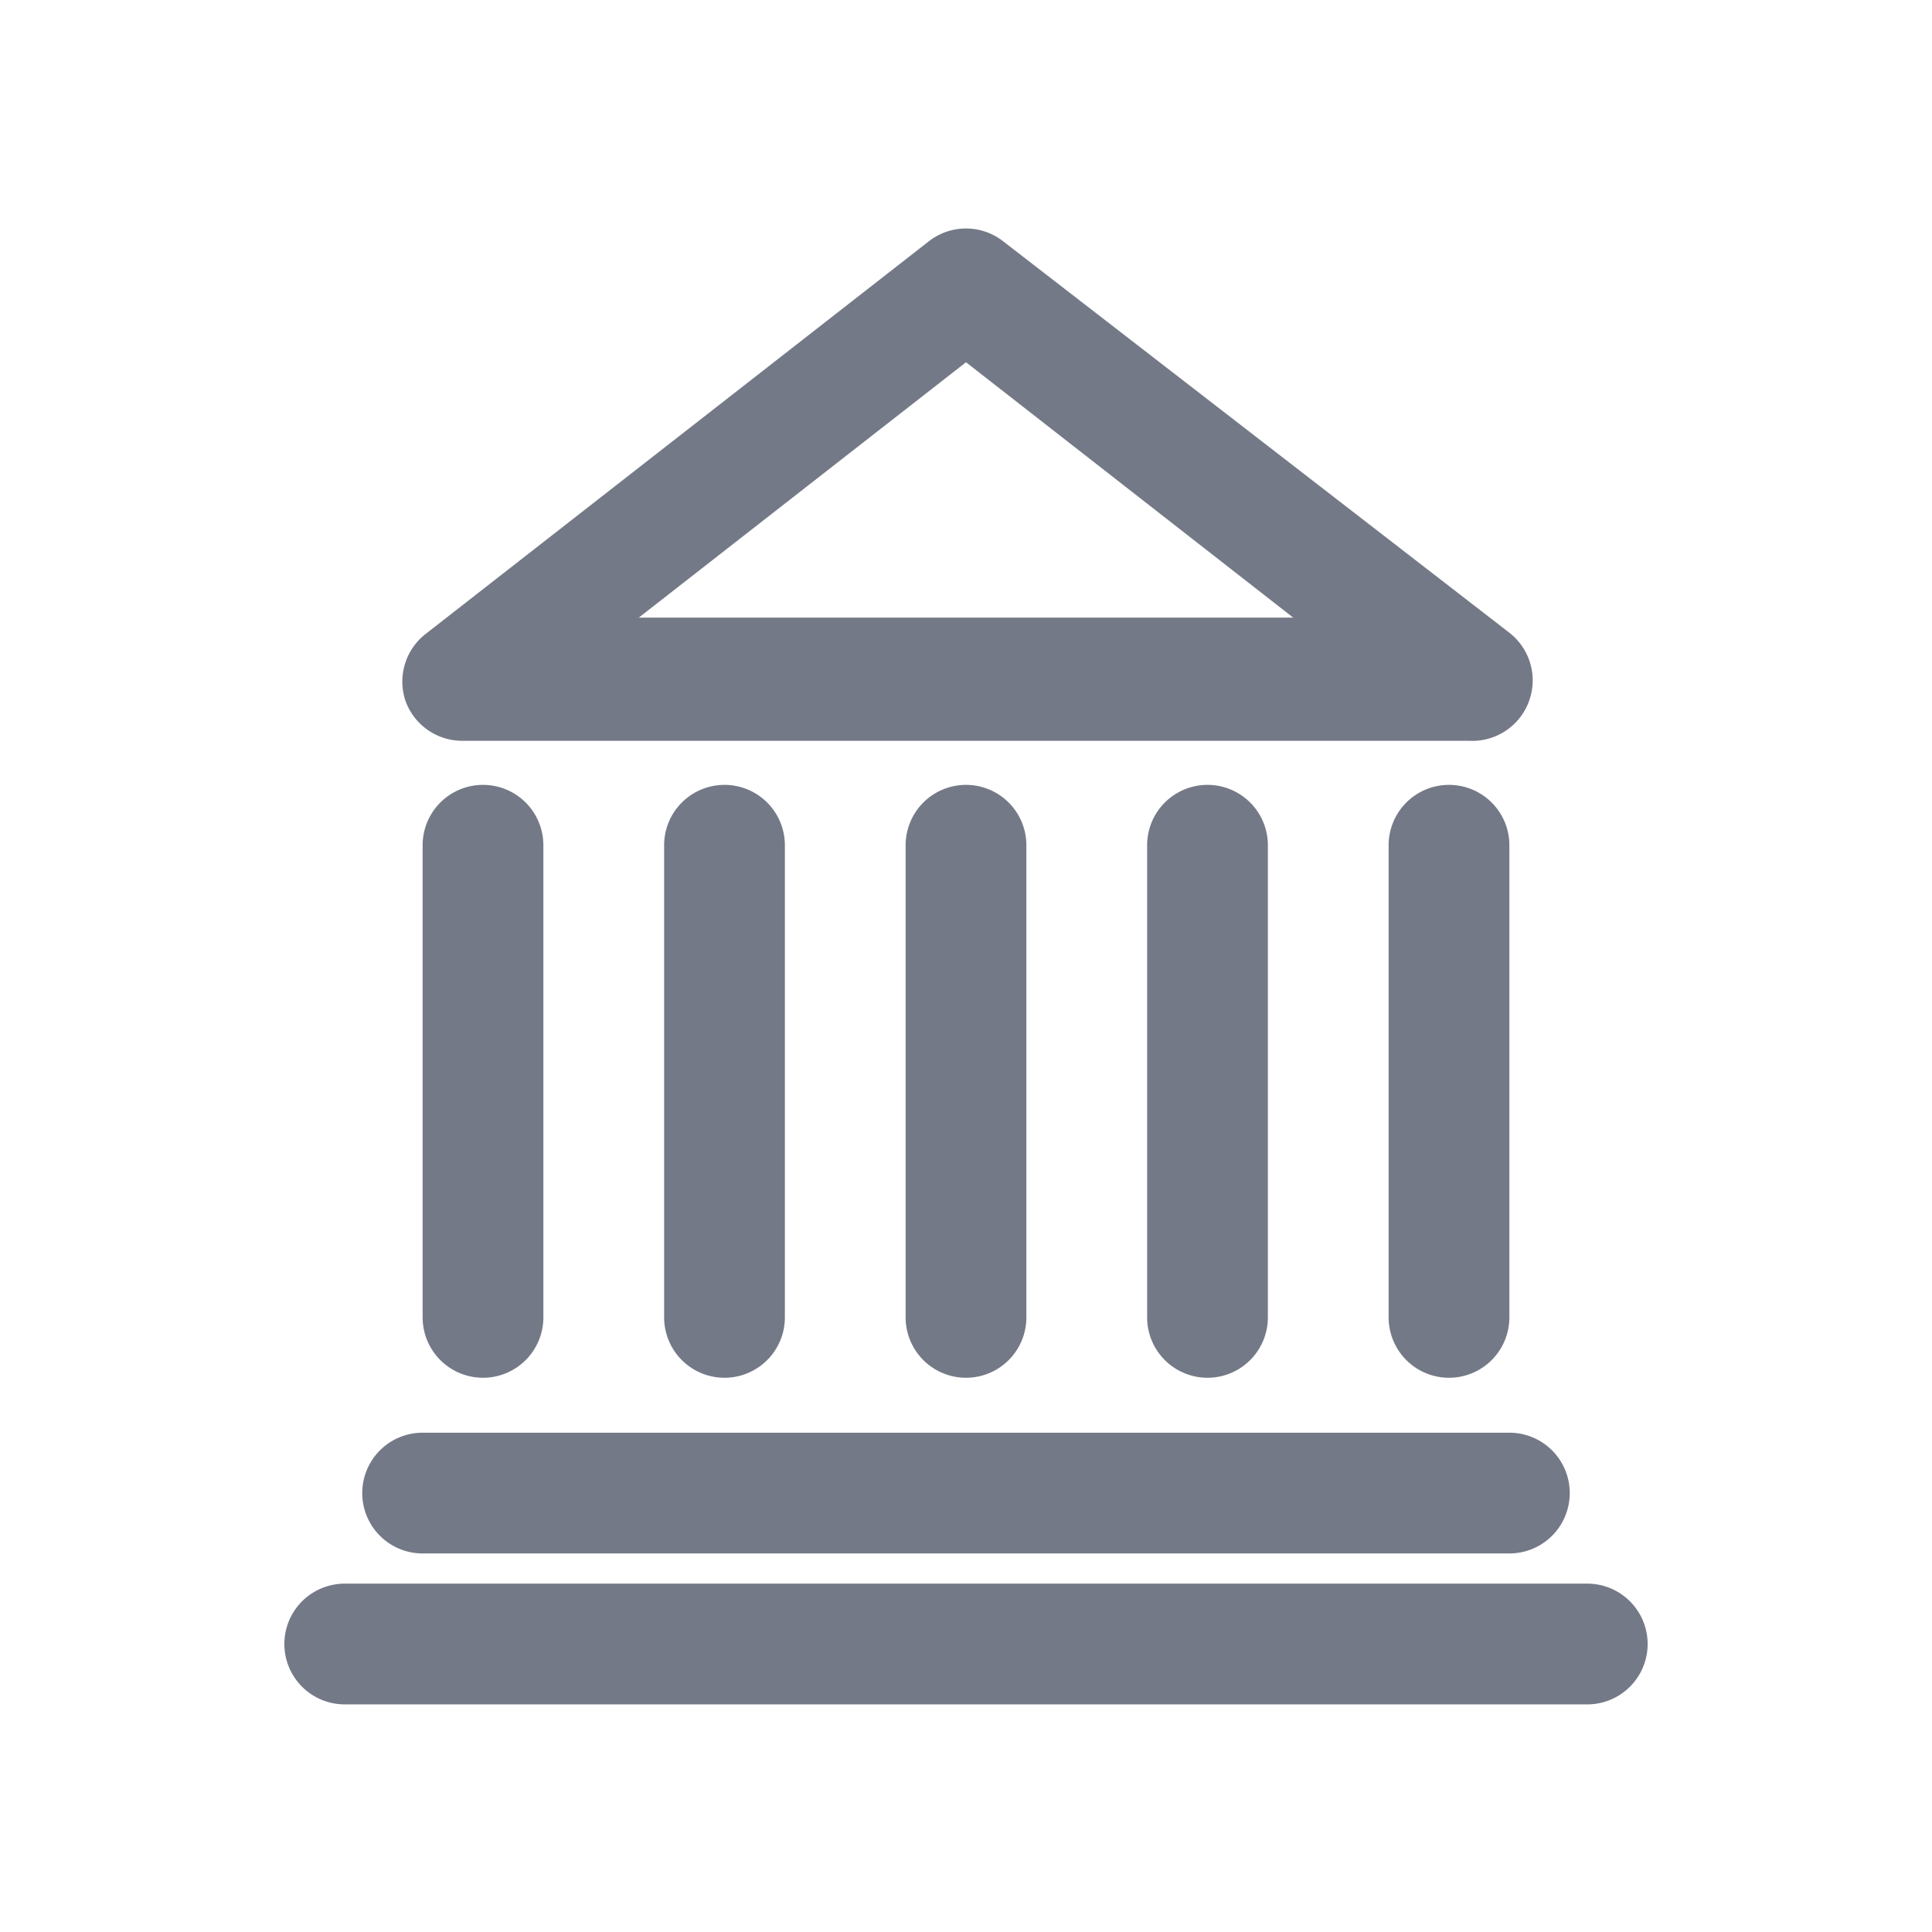 <svg id="Layer_1" data-name="Layer 1" xmlns="http://www.w3.org/2000/svg" viewBox="0 0 32 32"><defs><style>.cls-1{fill:#747987;}</style></defs><title>Bank</title><path class="cls-1" d="M7,25.73H25a1,1,0,0,0,0-2H7a1,1,0,0,0,0,2Z"/><path class="cls-1" d="M26.29,26.23H5.71a1,1,0,1,0,0,2H26.29a1,1,0,0,0,0-2Z"/><path class="cls-1" d="M7.67,12.27H24.33a1,1,0,0,0,1-.67A1,1,0,0,0,25,10.48L16.62,4a1,1,0,0,0-1.24,0l-8.33,6.5a1,1,0,0,0-.33,1.12A1,1,0,0,0,7.67,12.27ZM16,6l5.42,4.23H10.58Z"/><path class="cls-1" d="M15,14v7.82a1,1,0,0,0,2,0V14a1,1,0,0,0-2,0Z"/><path class="cls-1" d="M19,14v7.82a1,1,0,0,0,2,0V14a1,1,0,0,0-2,0Z"/><path class="cls-1" d="M23,14v7.82a1,1,0,0,0,2,0V14a1,1,0,0,0-2,0Z"/><path class="cls-1" d="M11,14v7.82a1,1,0,0,0,2,0V14a1,1,0,0,0-2,0Z"/><path class="cls-1" d="M7,14v7.82a1,1,0,0,0,2,0V14a1,1,0,0,0-2,0Z"/></svg>